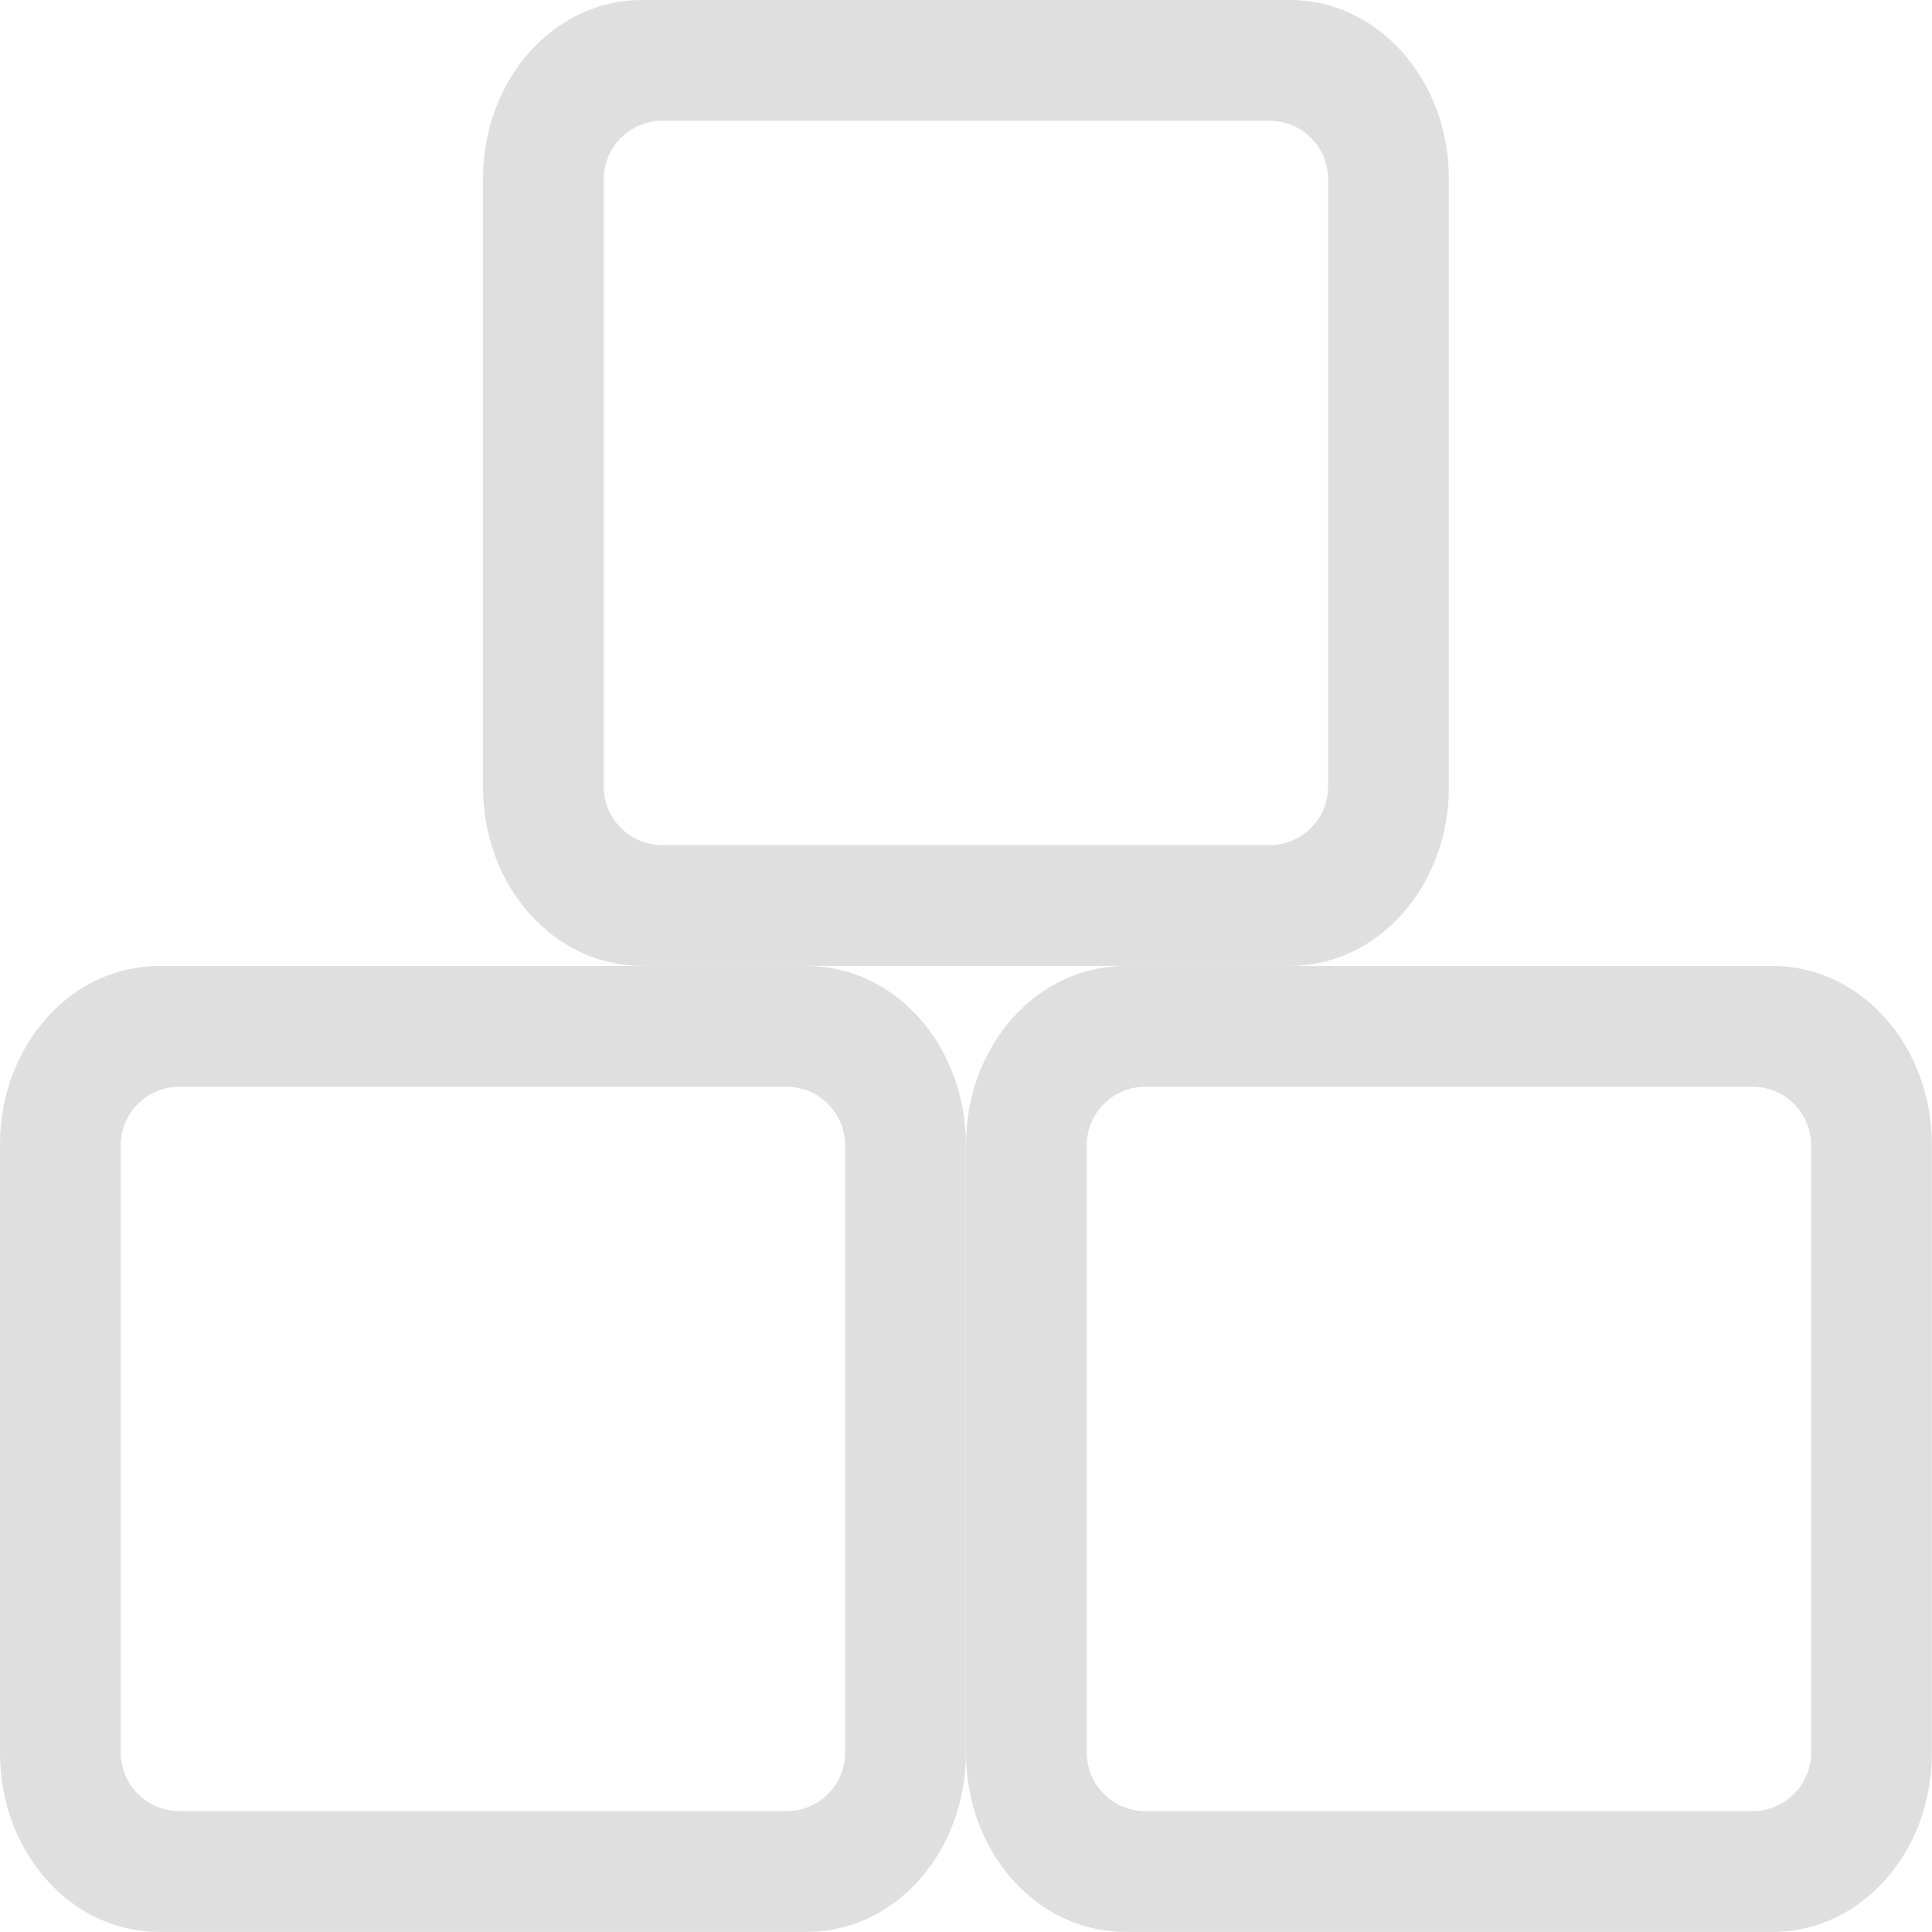 <svg width="16" height="16" version="1.1" xmlns="http://www.w3.org/2000/svg">
 <defs>
  <style id="current-color-scheme" type="text/css">.ColorScheme-Text { color:#dfdfdf; } .ColorScheme-Highlight { color:#4285f4; }</style>
 </defs>
 <path d="m5.316 0c-0.73 0-1.316 0.66-1.316 1.48v5.039c0 0.82 0.587 1.48 1.316 1.48h5.367c0.73 0 1.316-0.66 1.316-1.48v-5.039c0-0.82-0.587-1.48-1.316-1.48h-5.367zm0.17 1h5.027c0.269 0 0.486 0.217 0.486 0.486v5.027c0 0.269-0.217 0.486-0.486 0.486h-5.027c-0.269 0-0.486-0.217-0.486-0.486v-5.027c0-0.269 0.217-0.486 0.486-0.486z" fill="#dfdfdf"/>
 <path d="m9.316 8c-0.73 0-1.316 0.66-1.316 1.48v5.039c0 0.82 0.587 1.48 1.316 1.48h5.367c0.73 0 1.316-0.66 1.316-1.48v-5.039c0-0.82-0.587-1.48-1.316-1.48zm0.17 1h5.027c0.269 0 0.486 0.217 0.486 0.486v5.027c0 0.269-0.217 0.486-0.486 0.486h-5.027c-0.269 0-0.486-0.217-0.486-0.486v-5.027c0-0.269 0.217-0.486 0.486-0.486z" fill="#dfdfdf"/>
 <path d="m1.316 8c-0.73 0-1.316 0.66-1.316 1.48v5.039c0 0.82 0.587 1.48 1.316 1.48h5.367c0.73 0 1.316-0.66 1.316-1.48v-5.039c0-0.82-0.587-1.48-1.316-1.48zm0.17 1h5.027c0.269 0 0.486 0.217 0.486 0.486v5.027c0 0.269-0.217 0.486-0.486 0.486h-5.027c-0.269 0-0.486-0.217-0.486-0.486v-5.027c0-0.269 0.217-0.486 0.486-0.486z" fill="#dfdfdf"/>
</svg>

